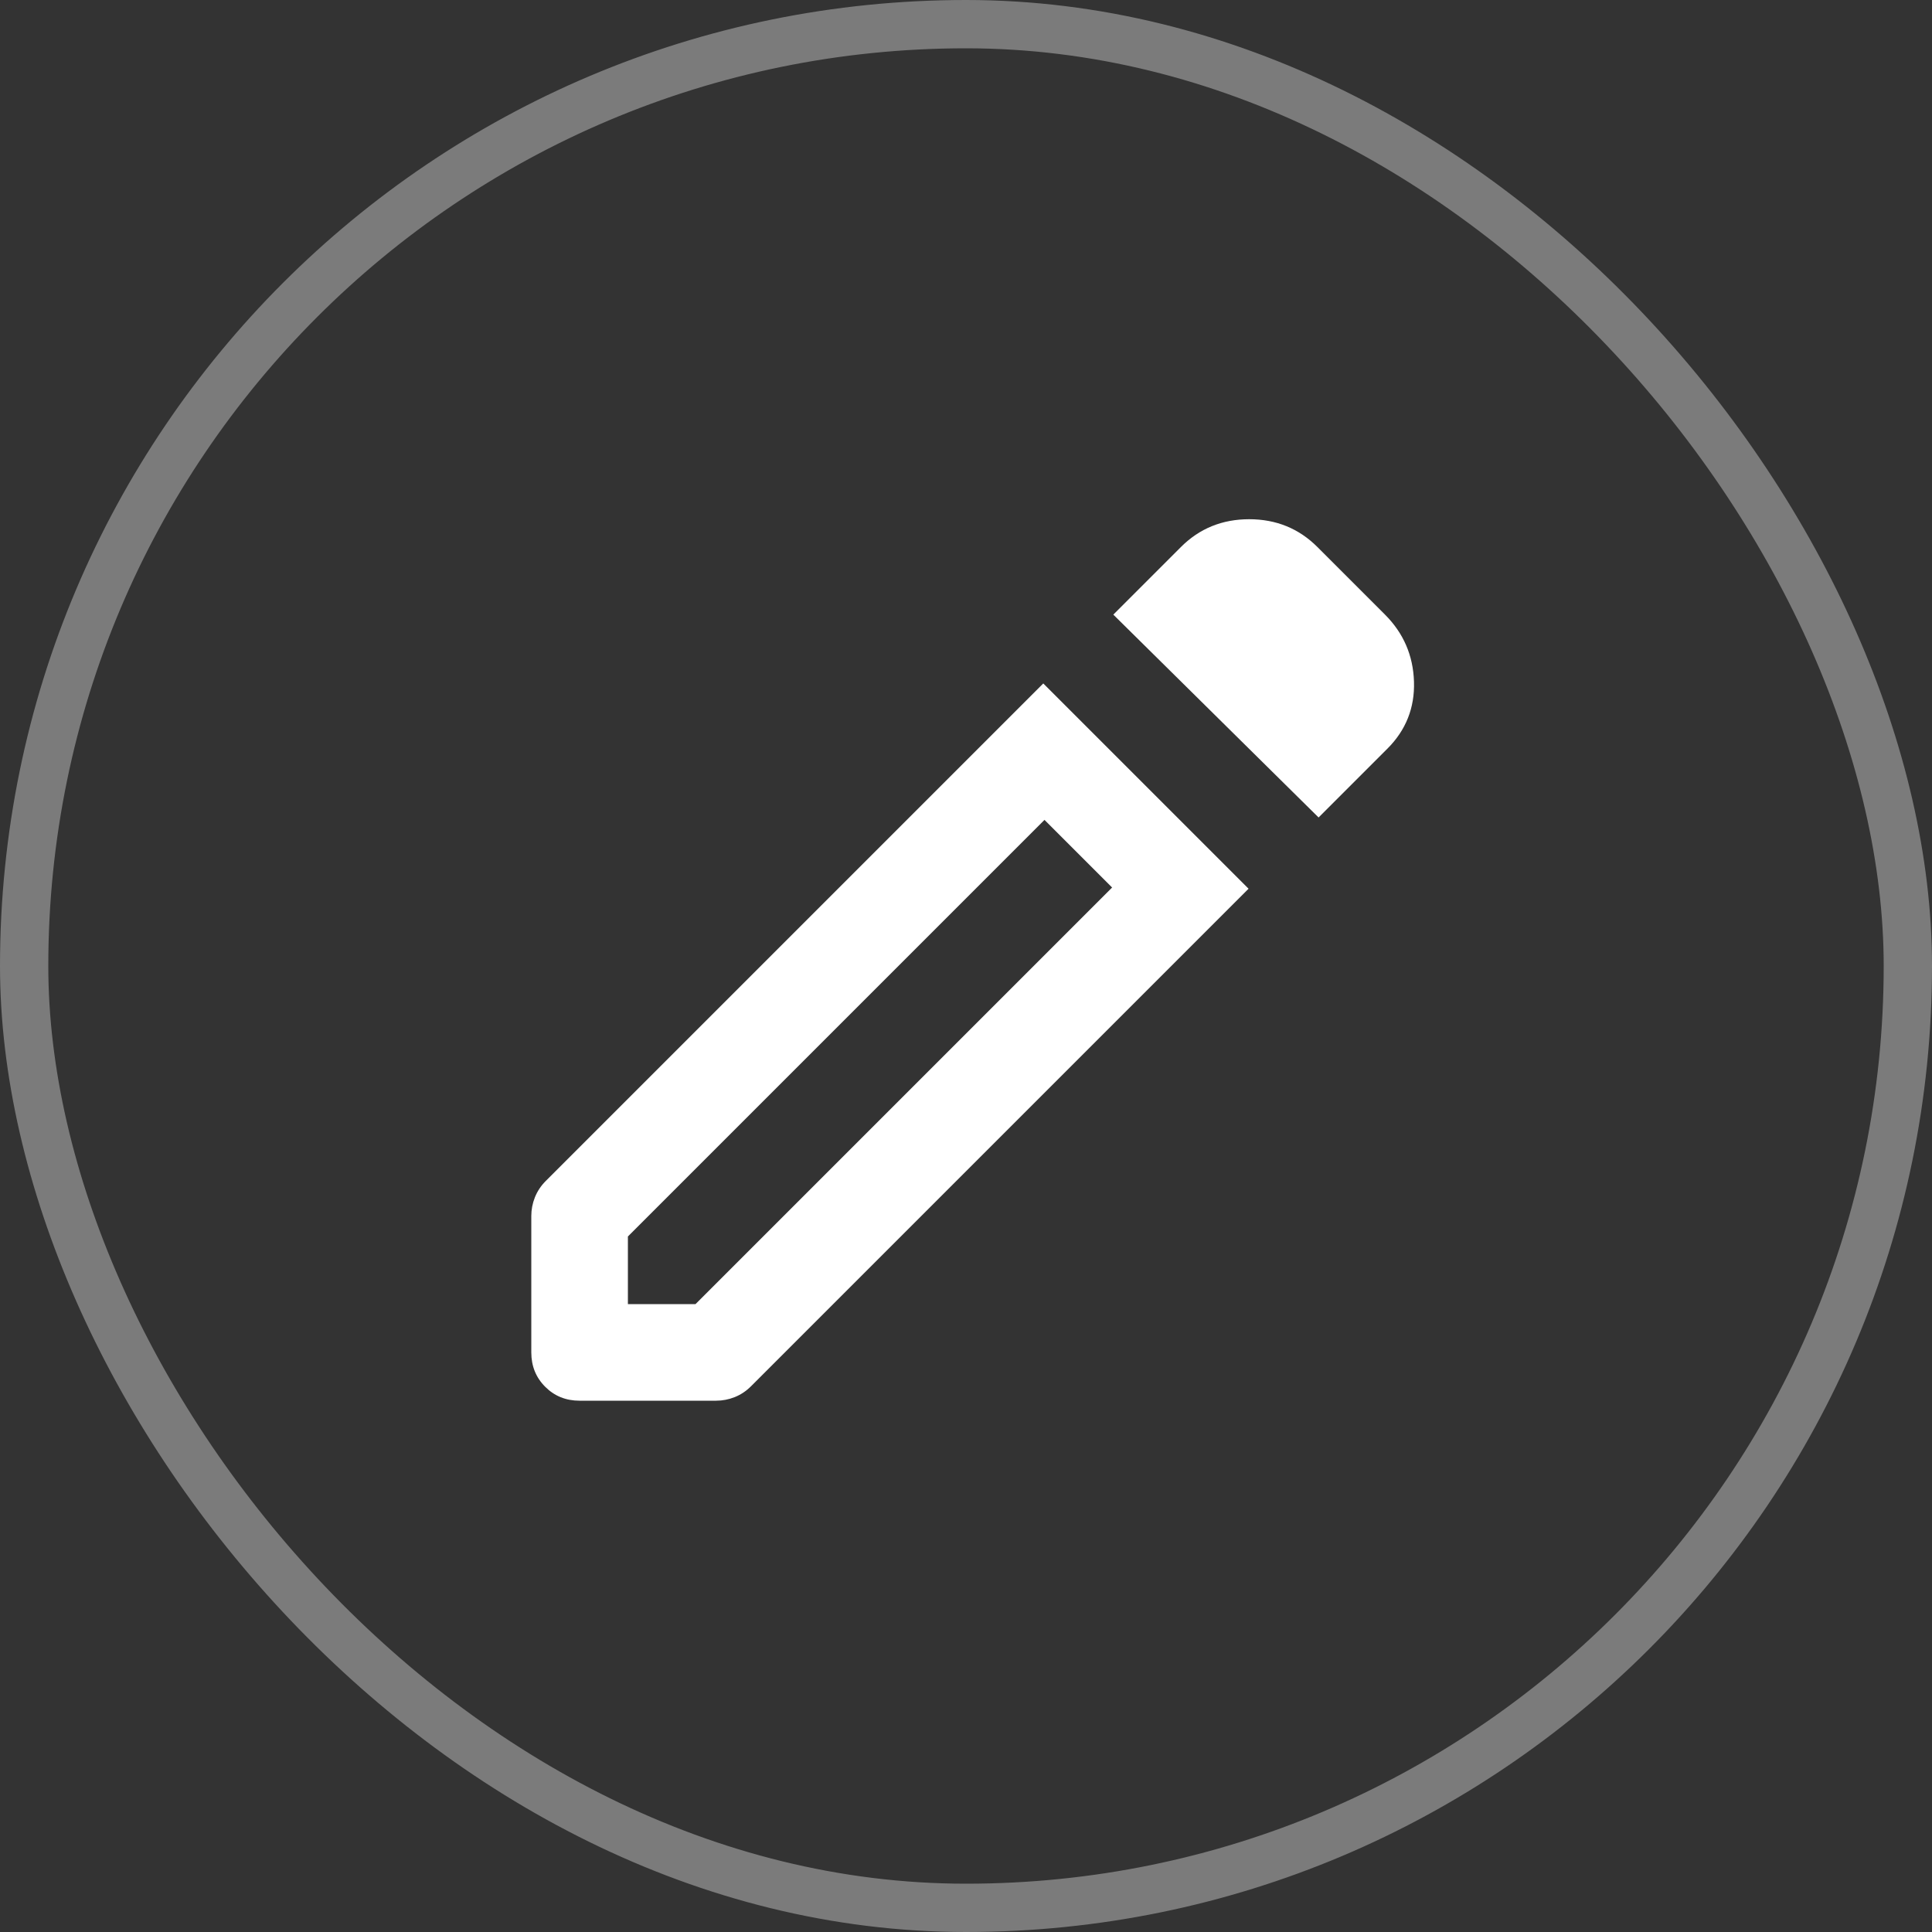 <svg width="40" height="40" viewBox="0 0 40 40" fill="none" xmlns="http://www.w3.org/2000/svg">
<rect x="0" y="0" width="40" height="40" fill="#333333" stroke="none"/>
<rect x="0.5" y="0.5" width="39" height="39" rx="19.5" stroke="#7B7B7B"/>
<mask id="mask0_2050_3052" style="mask-type:alpha" maskUnits="userSpaceOnUse" x="8" y="8" width="24" height="24">
<rect x="8" y="8" width="24" height="24" fill="#D9D9D9"/>
</mask>
<g mask="url(#mask0_2050_3052)">
<path d="M13 27H14.4L23.025 18.375L21.625 16.975L13 25.6V27ZM27.3 16.925L23.05 12.725L24.45 11.325C24.833 10.942 25.304 10.75 25.863 10.75C26.421 10.75 26.892 10.942 27.275 11.325L28.675 12.725C29.058 13.108 29.258 13.571 29.275 14.113C29.292 14.654 29.108 15.117 28.725 15.5L27.3 16.925ZM12 29C11.717 29 11.479 28.904 11.288 28.712C11.096 28.521 11 28.283 11 28V25.175C11 25.042 11.025 24.913 11.075 24.788C11.125 24.663 11.2 24.55 11.3 24.45L21.6 14.15L25.85 18.4L15.55 28.7C15.45 28.8 15.338 28.875 15.213 28.925C15.088 28.975 14.958 29 14.825 29H12Z" fill="white"/>
</g>
</svg>
